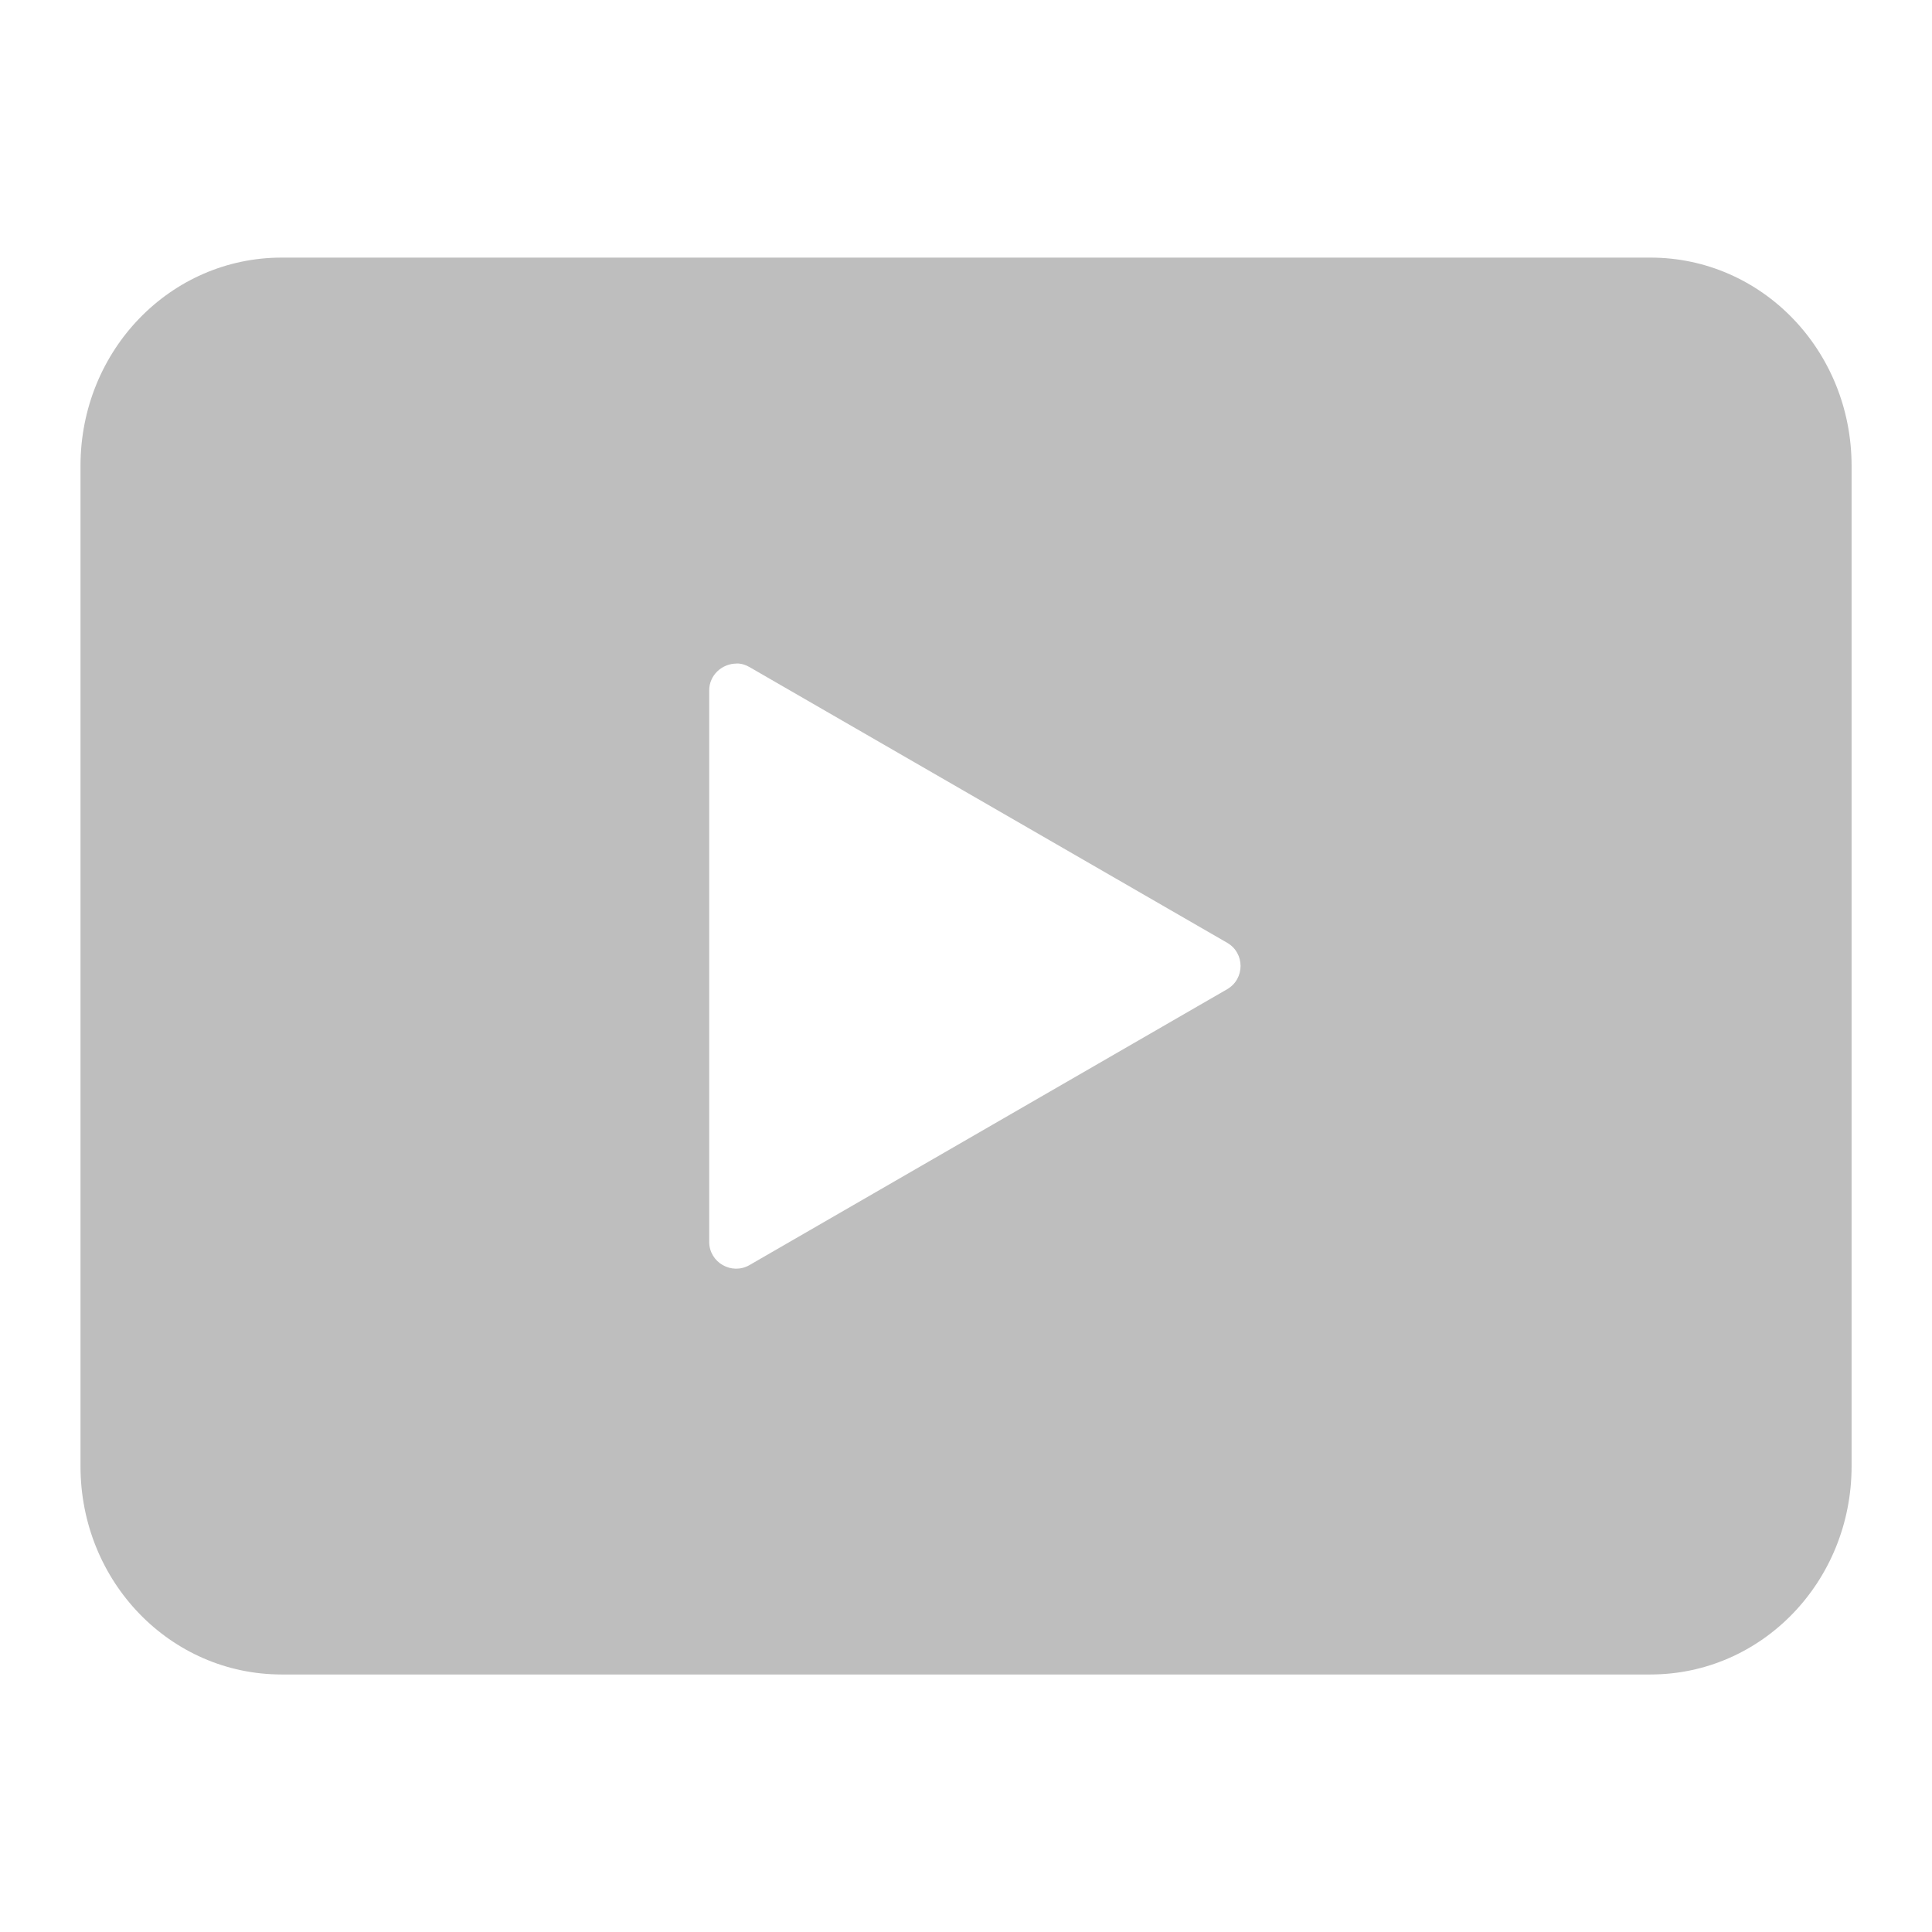 <?xml version="1.0" encoding="UTF-8" standalone="no"?>
<!-- Created with Inkscape (http://www.inkscape.org/) -->

<svg
   xmlns:dc="http://purl.org/dc/elements/1.1/"
   xmlns:cc="http://creativecommons.org/ns#"
   xmlns:rdf="http://www.w3.org/1999/02/22-rdf-syntax-ns#"
   xmlns:svg="http://www.w3.org/2000/svg"
   xmlns="http://www.w3.org/2000/svg"
   xmlns:sodipodi="http://sodipodi.sourceforge.net/DTD/sodipodi-0.dtd"
   xmlns:inkscape="http://www.inkscape.org/namespaces/inkscape"
   width="24"
   height="24"
   viewBox="0 0 24 24"
   id="svg4253"
   version="1.1"
   inkscape:version="0.91 r13725"
   sodipodi:docname="folder-videos-symbolic.svg">
  <defs
     id="defs4255" />
  <sodipodi:namedview
     id="base"
     pagecolor="#5e5e5e"
     bordercolor="#959595"
     borderopacity="1"
     inkscape:pageopacity="0"
     inkscape:pageshadow="2"
     inkscape:zoom="11.313709"
     inkscape:cx="7.6771356"
     inkscape:cy="8.690427"
     inkscape:document-units="px"
     inkscape:current-layer="layer1"
     showgrid="false"
     inkscape:window-width="1920"
     inkscape:window-height="1001"
     inkscape:window-x="0"
     inkscape:window-y="0"
     inkscape:window-maximized="1"
     units="px" />
  <g
     inkscape:label="Laag 1"
     inkscape:groupmode="layer"
     id="layer1"
     transform="translate(0,-1028.362)">
    <path
       style="opacity:1;fill:#bebebe;fill-opacity:1;stroke:none;stroke-width:1;stroke-linecap:butt;stroke-linejoin:round;stroke-miterlimit:14.5;stroke-dasharray:none;stroke-opacity:1"
       d="m 3.499,1031.562 c -1.384,0 -2.499,1.154 -2.499,2.587 l 0,12.427 c 0,1.433 1.114,2.587 2.499,2.587 l 17.003,0 c 1.384,0 2.499,-1.154 2.499,-2.587 l 0,-12.427 c 0,-1.433 -1.114,-2.587 -2.499,-2.587 l -17.003,0 z m 5.653,5.042 c 0.056,0 0.111,0.016 0.159,0.045 l 5.934,3.425 c 0.221,0.128 0.221,0.447 0,0.576 l -5.934,3.427 c -0.222,0.128 -0.501,-0.032 -0.501,-0.288 l 0,-6.851 c -3.19e-5,-0.186 0.155,-0.333 0.342,-0.333 z"
       id="rect3334"
       inkscape:connector-curvature="0" />
    <path
       sodipodi:nodetypes="ccccccccc"
       inkscape:connector-curvature="0"
       id="path4156"
       d="m -25.787,1035.403 c -0.198,0 -0.361,0.156 -0.361,0.353 l 0,7.267 c -2.72e-4,0.272 0.294,0.442 0.53,0.306 l 6.294,-3.634 c 0.235,-0.137 0.235,-0.475 0,-0.611 l -6.294,-3.634 c -0.051,-0.03 -0.109,-0.047 -0.168,-0.047 z"
       style="color:#000000;font-style:normal;font-variant:normal;font-weight:normal;font-stretch:normal;font-size:medium;line-height:normal;font-family:sans-serif;text-indent:0;text-align:start;text-decoration:none;text-decoration-line:none;text-decoration-style:solid;text-decoration-color:#000000;letter-spacing:normal;word-spacing:normal;text-transform:none;direction:ltr;block-progression:tb;writing-mode:lr-tb;baseline-shift:baseline;text-anchor:start;white-space:normal;clip-rule:nonzero;display:inline;overflow:visible;visibility:visible;opacity:1;isolation:auto;mix-blend-mode:normal;color-interpolation:sRGB;color-interpolation-filters:linearRGB;solid-color:#000000;solid-opacity:1;fill:#000000;fill-opacity:1;fill-rule:nonzero;stroke:none;stroke-width:1;stroke-linecap:butt;stroke-linejoin:round;stroke-miterlimit:14.5;stroke-dasharray:none;stroke-dashoffset:0;stroke-opacity:1;color-rendering:auto;image-rendering:auto;shape-rendering:auto;text-rendering:auto;enable-background:accumulate" />
  </g>
</svg>
